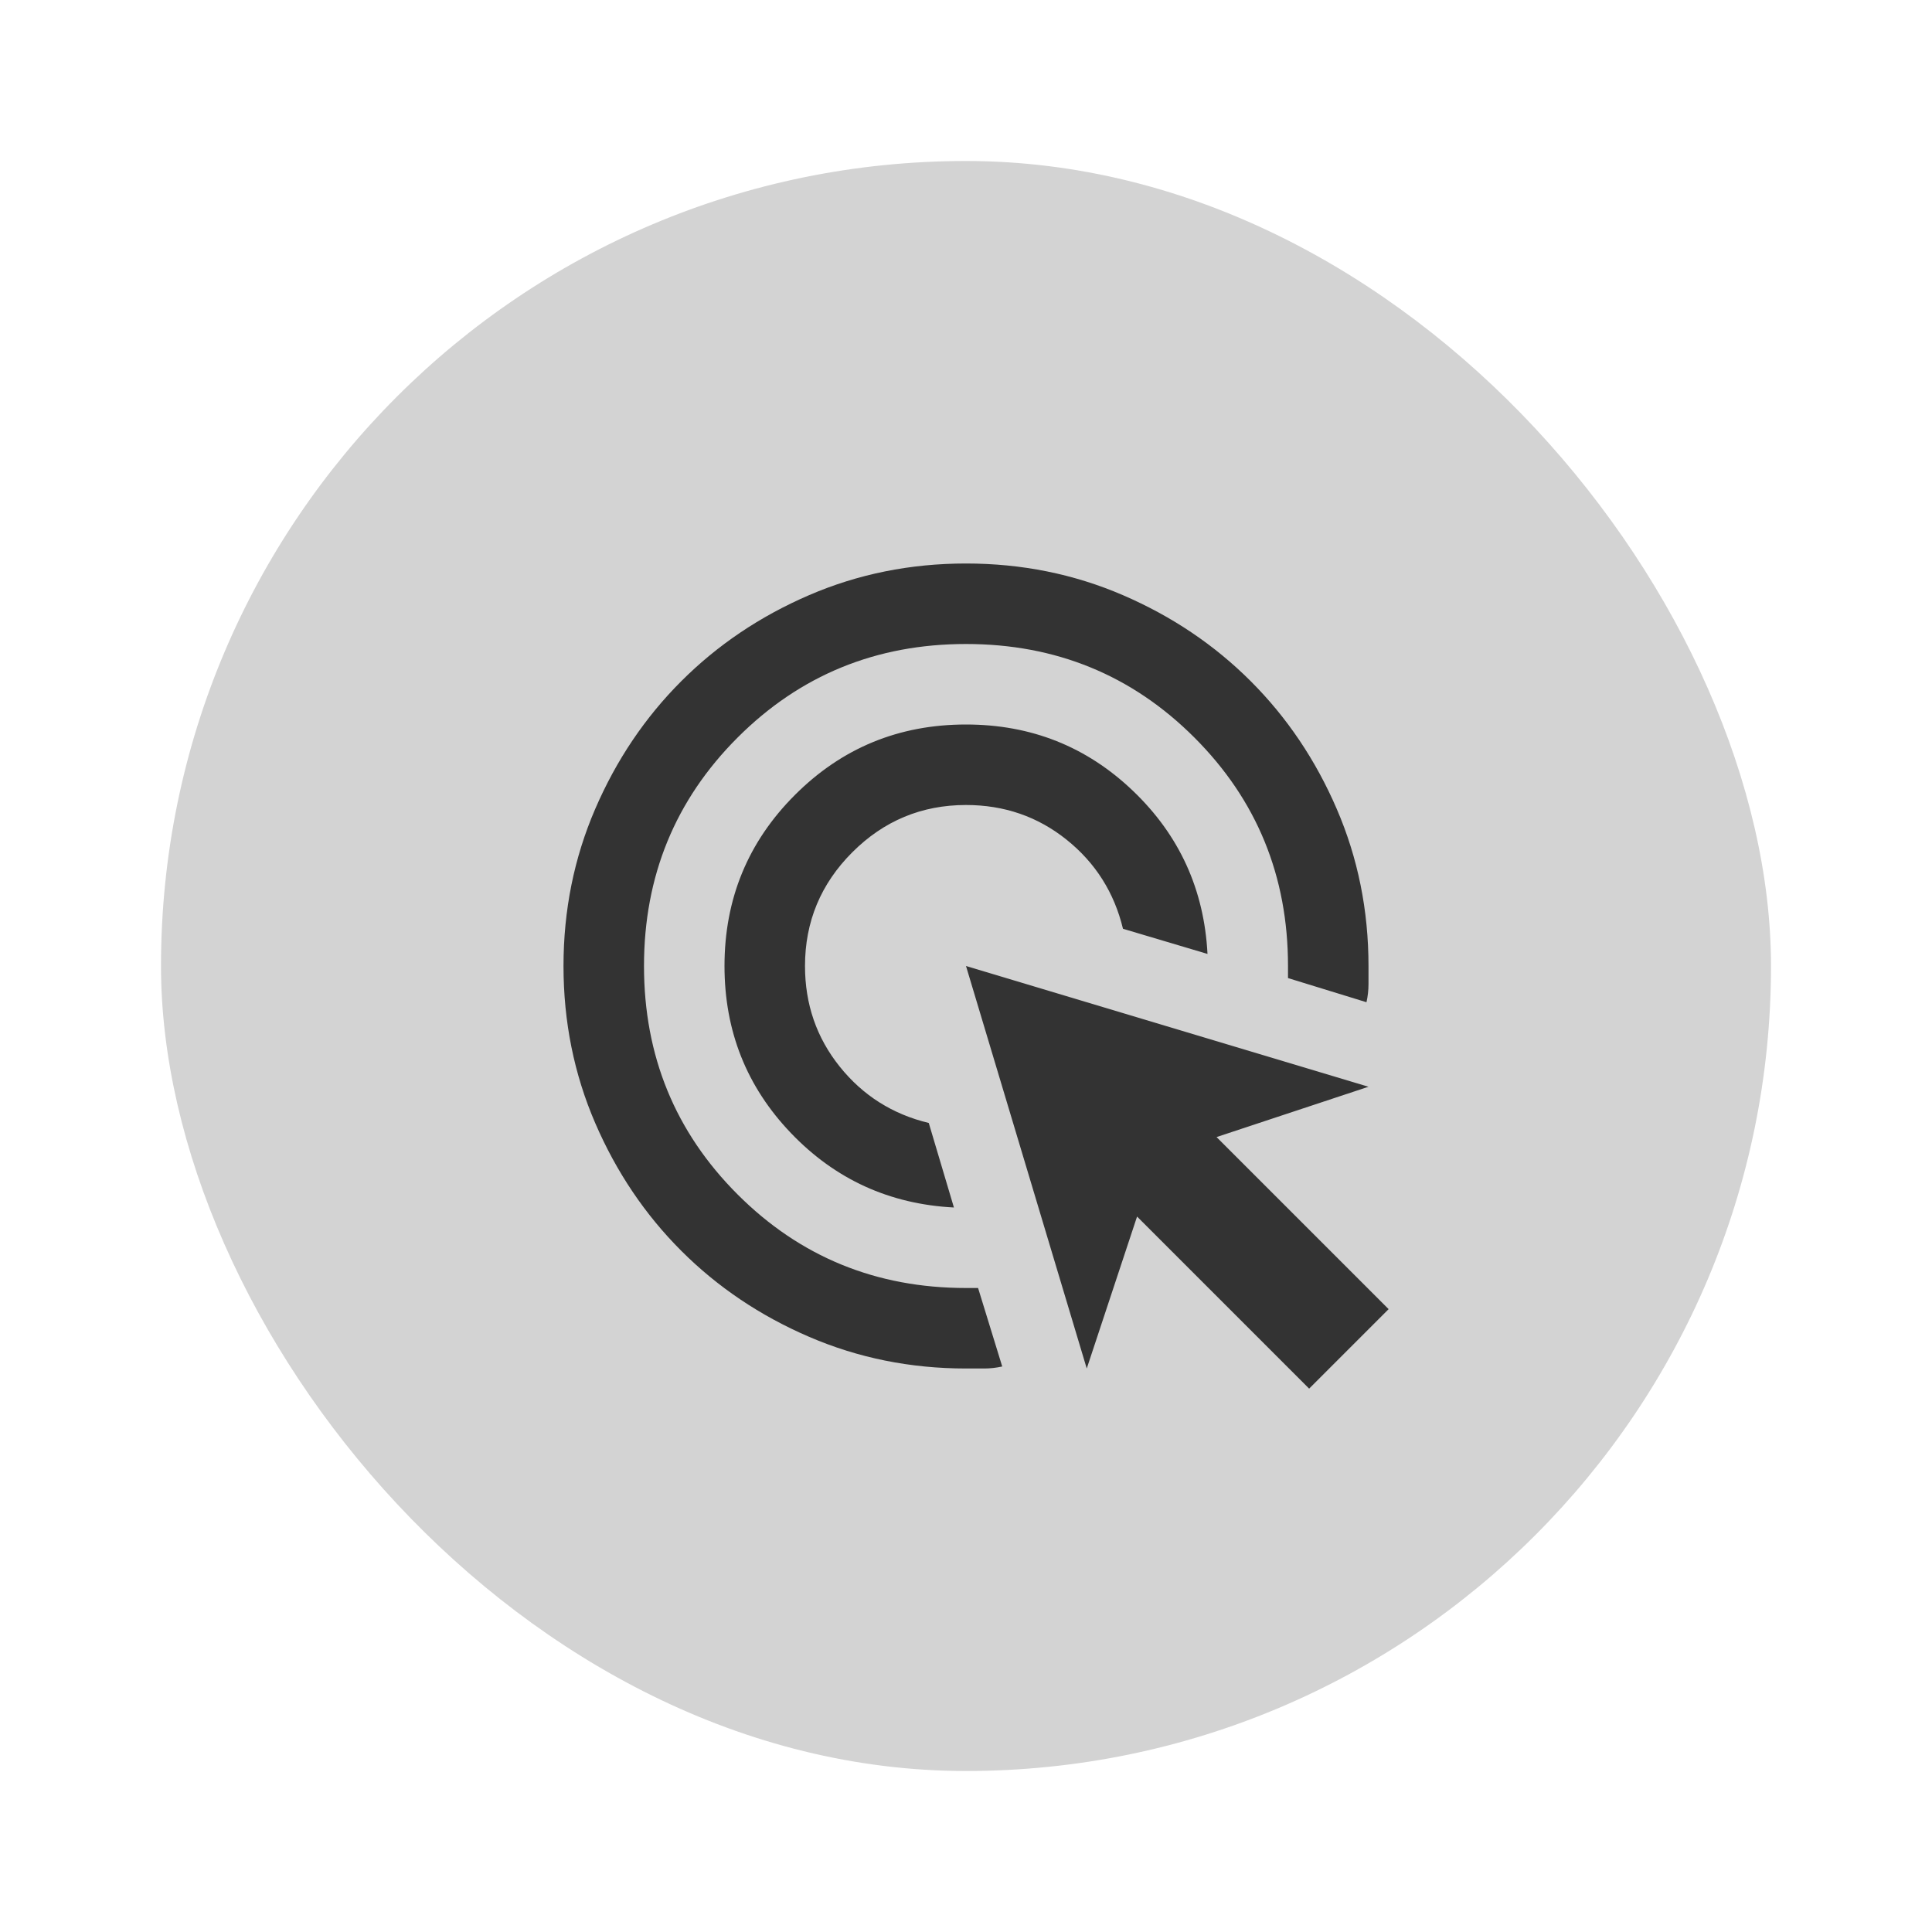 <svg width="48" height="48" viewBox="0 0 48 48" fill="none" xmlns="http://www.w3.org/2000/svg">
<g clip-path="url(#clip0_1475_6517)">
<rect x="4" y="4" width="40" height="40" rx="20" fill="#D3D3D3"/>
<g clip-path="url(#clip1_1475_6517)">
<mask id="mask0_1475_6517" style="mask-type:alpha" maskUnits="userSpaceOnUse" x="12" y="12" width="24" height="24">
<rect x="12" y="12" width="24" height="24" fill="#D9D9D9"/>
</mask>
<g mask="url(#mask0_1475_6517)">
<path d="M23.7 30C22.1 29.917 20.75 29.3 19.65 28.15C18.55 27 18 25.617 18 24C18 22.333 18.583 20.917 19.75 19.75C20.917 18.583 22.333 18 24 18C25.617 18 27 18.55 28.15 19.65C29.3 20.75 29.917 22.1 30 23.7L27.9 23.075C27.683 22.175 27.217 21.438 26.5 20.863C25.783 20.288 24.95 20 24 20C22.9 20 21.958 20.392 21.175 21.175C20.392 21.958 20 22.9 20 24C20 24.95 20.288 25.783 20.863 26.5C21.438 27.217 22.175 27.683 23.075 27.9L23.7 30ZM24.9 33.95C24.75 33.983 24.6 34 24.45 34H24C22.617 34 21.317 33.737 20.1 33.212C18.883 32.688 17.825 31.975 16.925 31.075C16.025 30.175 15.312 29.117 14.787 27.9C14.262 26.683 14 25.383 14 24C14 22.617 14.262 21.317 14.787 20.1C15.312 18.883 16.025 17.825 16.925 16.925C17.825 16.025 18.883 15.312 20.1 14.787C21.317 14.262 22.617 14 24 14C25.383 14 26.683 14.262 27.9 14.787C29.117 15.312 30.175 16.025 31.075 16.925C31.975 17.825 32.688 18.883 33.212 20.1C33.737 21.317 34 22.617 34 24V24.45C34 24.6 33.983 24.75 33.95 24.9L32 24.3V24C32 21.767 31.225 19.875 29.675 18.325C28.125 16.775 26.233 16 24 16C21.767 16 19.875 16.775 18.325 18.325C16.775 19.875 16 21.767 16 24C16 26.233 16.775 28.125 18.325 29.675C19.875 31.225 21.767 32 24 32H24.3L24.9 33.95ZM32.525 34.5L28.25 30.225L27 34L24 24L34 27L30.225 28.25L34.5 32.525L32.525 34.5Z" fill="#333333"/>
</g>
</g>
</g>
<defs>
<clipPath id="clip0_1475_6517">
<rect x="4" y="4" width="40" height="40" rx="20" fill="white"/>
</clipPath>
<clipPath id="clip1_1475_6517">
<rect width="24" height="24" fill="white" transform="translate(12 12)"/>
</clipPath>
</defs>
</svg>
